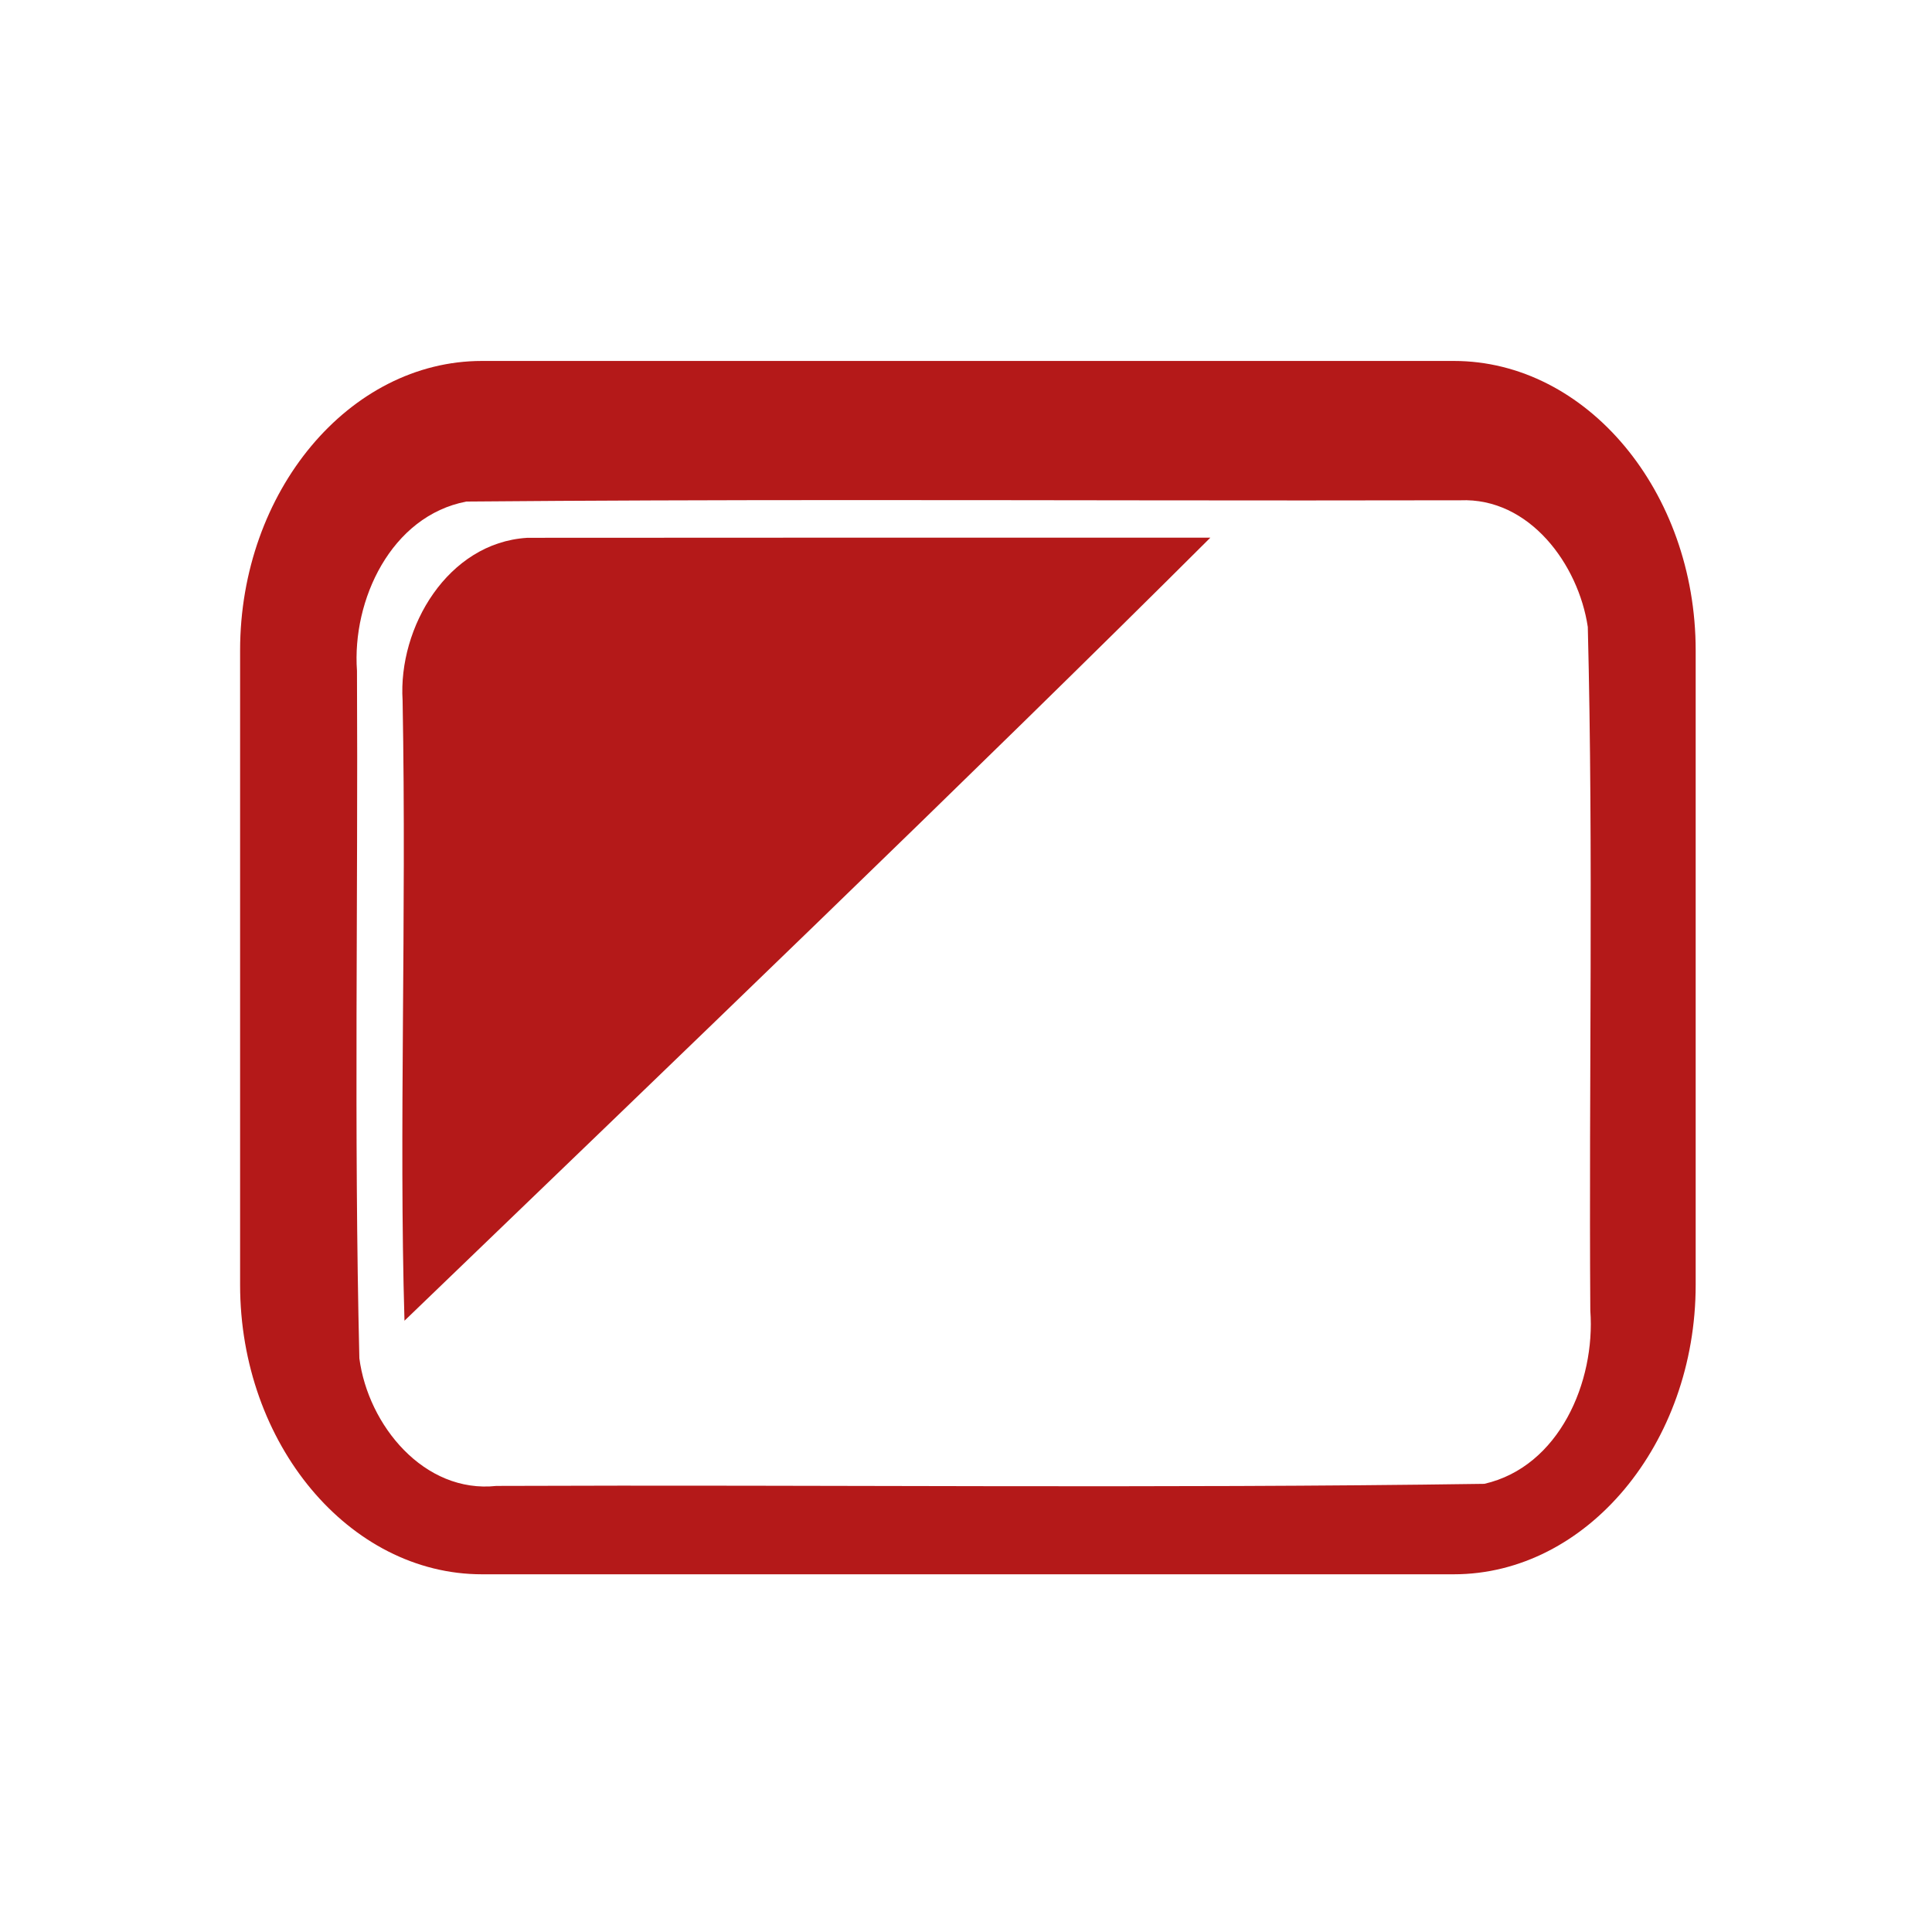 <?xml version="1.0" encoding="UTF-8" standalone="no"?>
<svg
   xmlns:dc="http://purl.org/dc/elements/1.1/"
   xmlns:cc="http://creativecommons.org/ns#"
   xmlns:rdf="http://www.w3.org/1999/02/22-rdf-syntax-ns#"
   xmlns:svg="http://www.w3.org/2000/svg"
   xmlns="http://www.w3.org/2000/svg"
   xmlns:sodipodi="http://sodipodi.sourceforge.net/DTD/sodipodi-0.dtd"
   xmlns:inkscape="http://www.inkscape.org/namespaces/inkscape"
   width="512"
   height="512"
   viewBox="0 0 135.467 135.467"
   version="1.1"
   id="svg2"
   inkscape:version="0.91 r13725"
   sodipodi:docname="preferences-desktop-display.svg">
  <defs
     id="defs22" />
  <sodipodi:namedview
     pagecolor="#ffffff"
     bordercolor="#666666"
     borderopacity="1"
     objecttolerance="10"
     gridtolerance="10"
     guidetolerance="10"
     inkscape:pageopacity="0"
     inkscape:pageshadow="2"
     inkscape:window-width="1920"
     inkscape:window-height="1020"
     id="namedview20"
     showgrid="false"
     inkscape:zoom="0.91443723"
     inkscape:cx="-114.23013"
     inkscape:cy="167.82148"
     inkscape:window-x="0"
     inkscape:window-y="0"
     inkscape:window-maximized="1"
     inkscape:current-layer="layer1" />
  <g
     inkscape:label="Layer 1"
     inkscape:groupmode="layer"
     id="layer1"
     transform="translate(0,-161.533)">
    <g
       id="g4201"
       transform="matrix(1.189,0,0,1.189,-12.808,-43.345)">
      <path
         id="path12500"
         transform="matrix(0.265,0,0,0.265,0,161.533)"
         d="m 147.9,120.996 c -29.551,0 -53.82,29.05 -53.82,64.42 l 0,141.17 c 0,35.37 24.269,64.42 53.82,64.42 l 216.279,0 c 29.551,0 53.818,-29.05 53.818,-64.42 l 0,-141.17 c 0,-35.37 -24.267,-64.42 -53.818,-64.42 l -216.279,0 z m 79.457,30.965 c 46.079,-0.015 92.168,0.152 138.236,0.043 l -0.008,0.002 c 15.437,-0.648 26.335,14.289 28.406,28.189 1.271,50.66 0.215,101.42 0.559,152.121 1.17,15.855 -6.935,34.766 -23.59,38.562 -73.22,1.068 -146.57,0.172 -219.84,0.465 -16.095,1.737 -28.557,-13.525 -30.5,-28.402 -1.23,-50.96 -0.267,-102.007 -0.531,-153 -1.126,-15.705 7.571,-34.445 24.344,-37.656 27.634,-0.239 55.277,-0.315 82.924,-0.324 z"
         style="fill:#B41919"
         inkscape:connector-curvature="0" />
      <path
         d="m 41.843,204.029 c -4.659,0.296 -7.6,5.264 -7.329,9.591 0.238,12.975 -0.222,25.326 0.111,36.576 15.499,-14.92 33.687,-32.377 47.524,-46.178 -13.434,0.002 -26.871,-0.006 -40.307,0.008"
         id="path12504"
         inkscape:connector-curvature="0"
         style="fill:#B41919" />
    </g>
  </g>
</svg>
